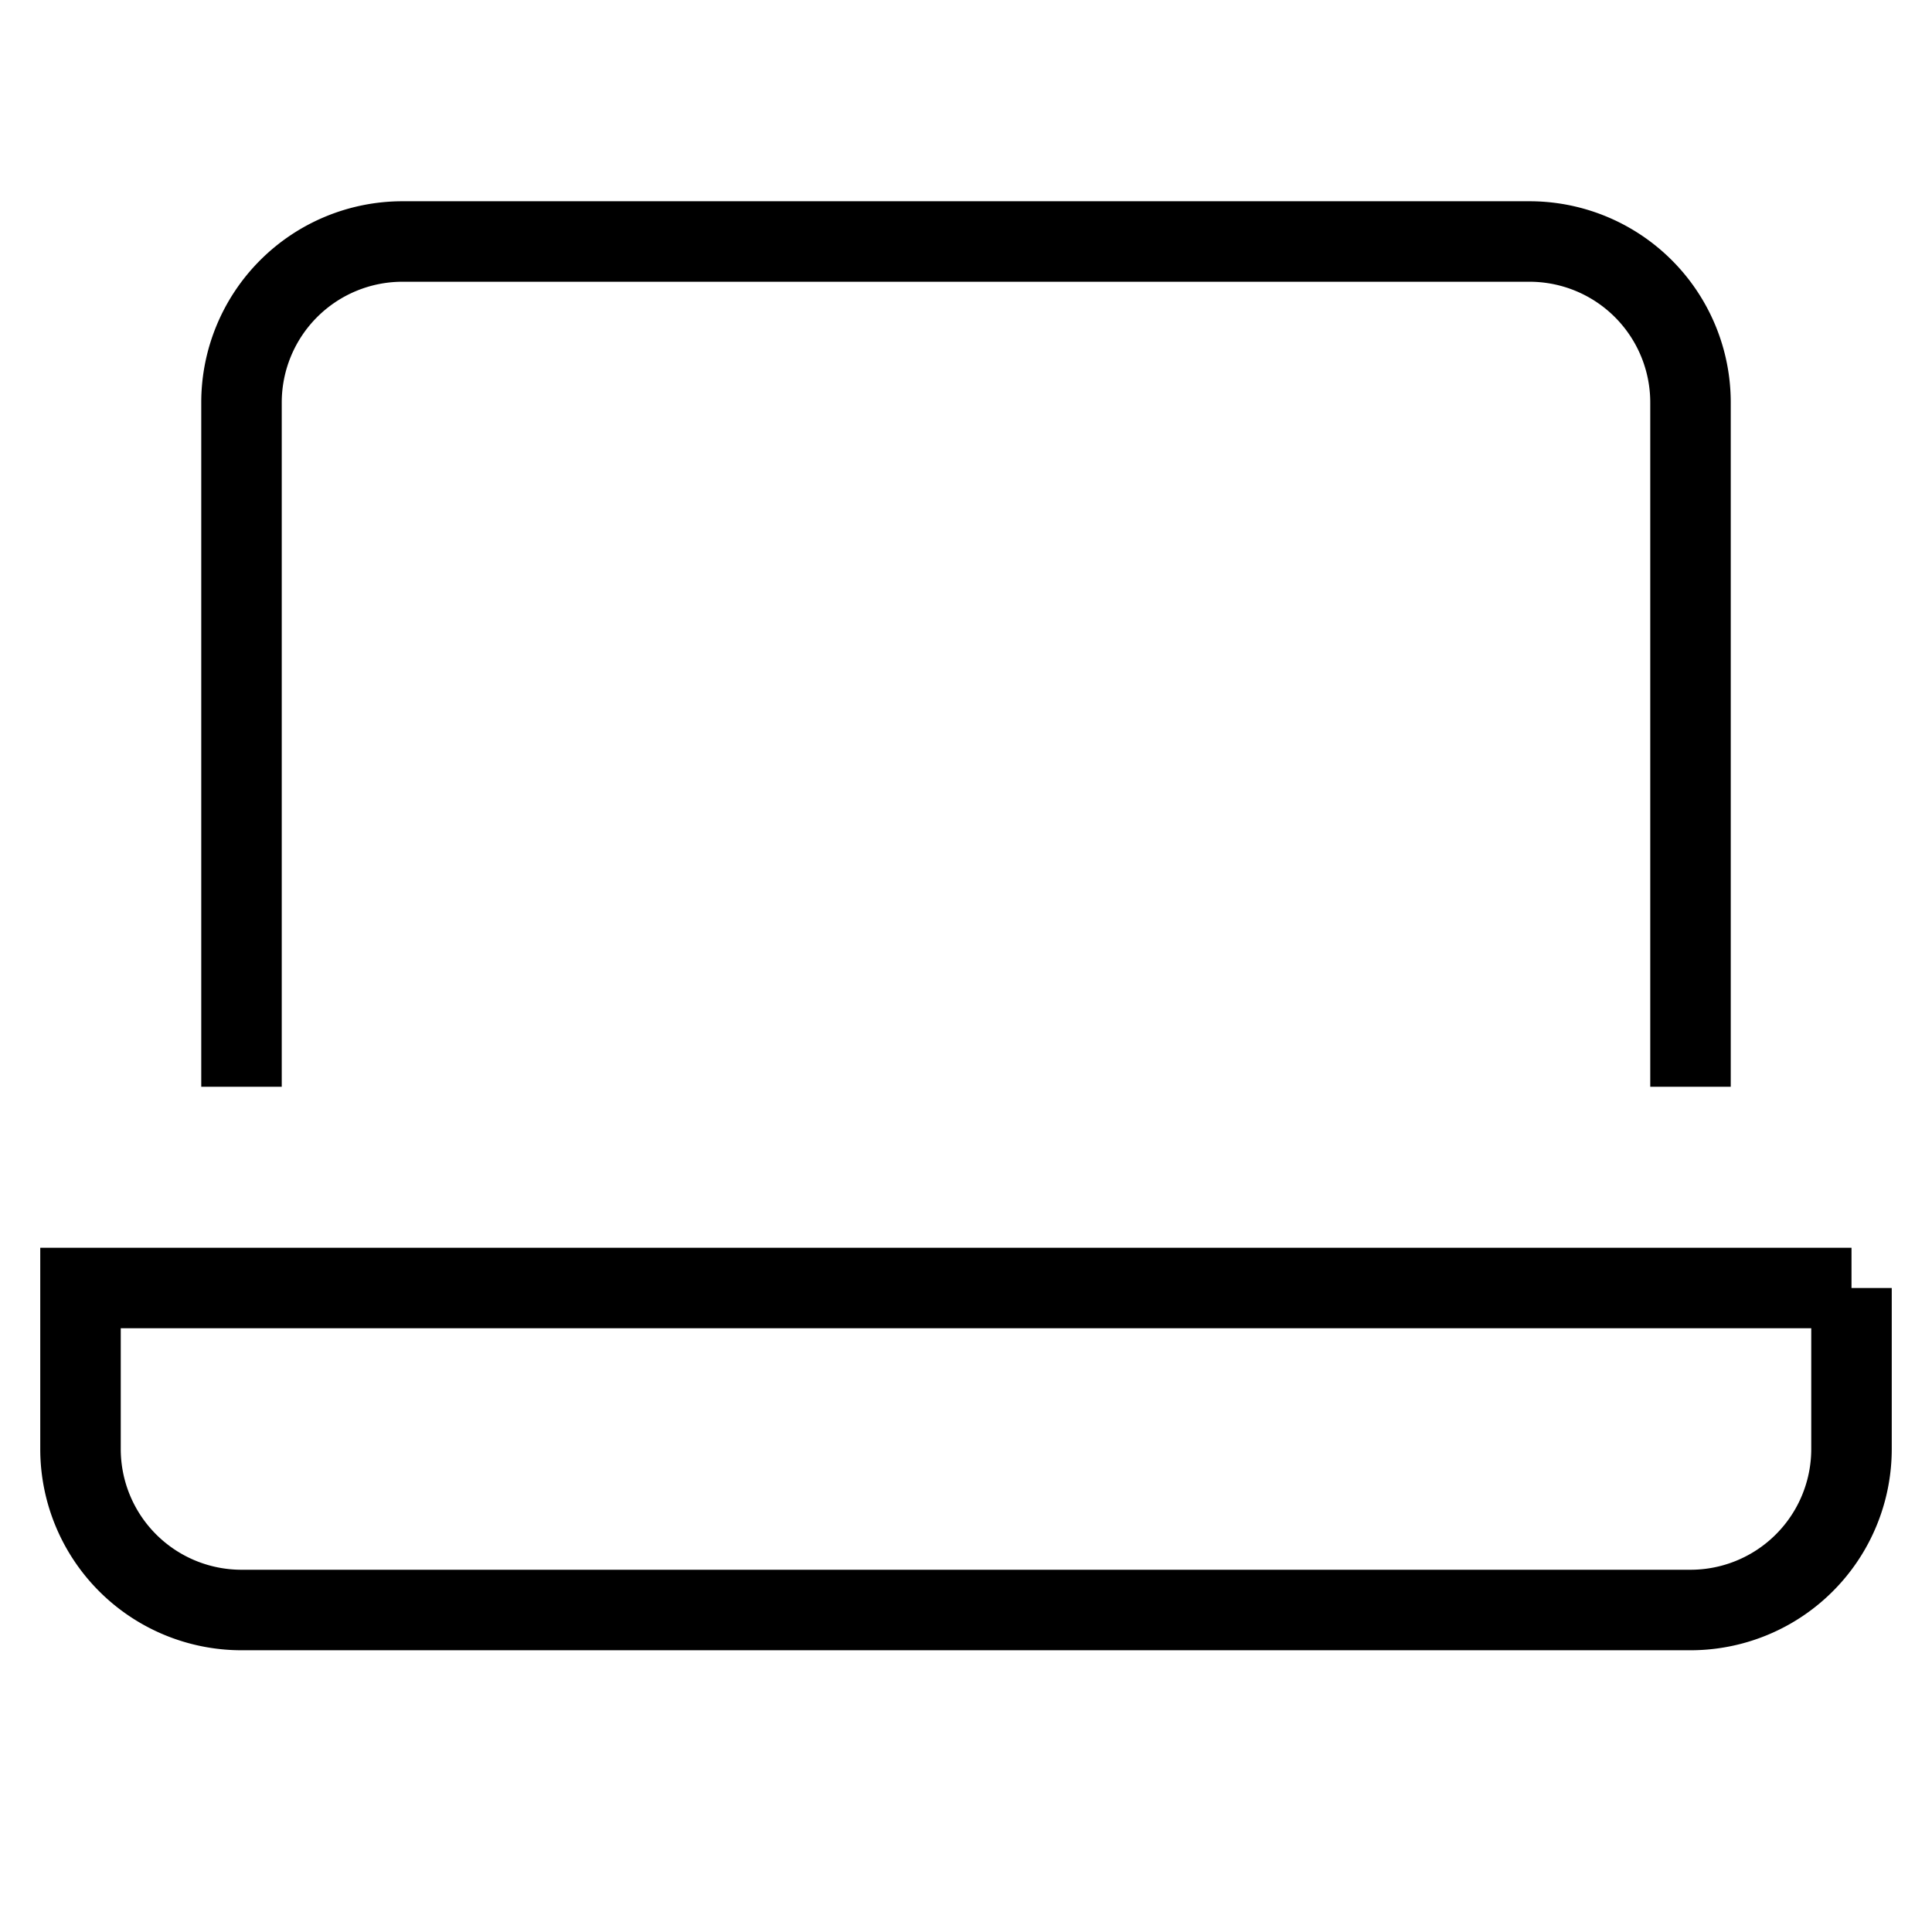 <svg id="nc_icon" xmlns="http://www.w3.org/2000/svg" xml:space="preserve" viewBox="0 0 24 24"><g fill="none" class="nc-icon-wrapper"><path stroke="currentColor" stroke-linecap="square" stroke-miterlimit="10" d="M3 13V5a2 2 0 0 1 2-2h14a2 2 0 0 1 2 2v8" data-color="color-2" vector-effect="non-scaling-stroke"/><circle cx="12" cy="7" r="1" data-color="color-2" data-stroke="none"/><path stroke="currentColor" stroke-linecap="square" stroke-miterlimit="10" d="M23 16h0v2a2 2 0 0 1-2 2H3a2 2 0 0 1-2-2v-2 0h22z" vector-effect="non-scaling-stroke"/></g></svg>
